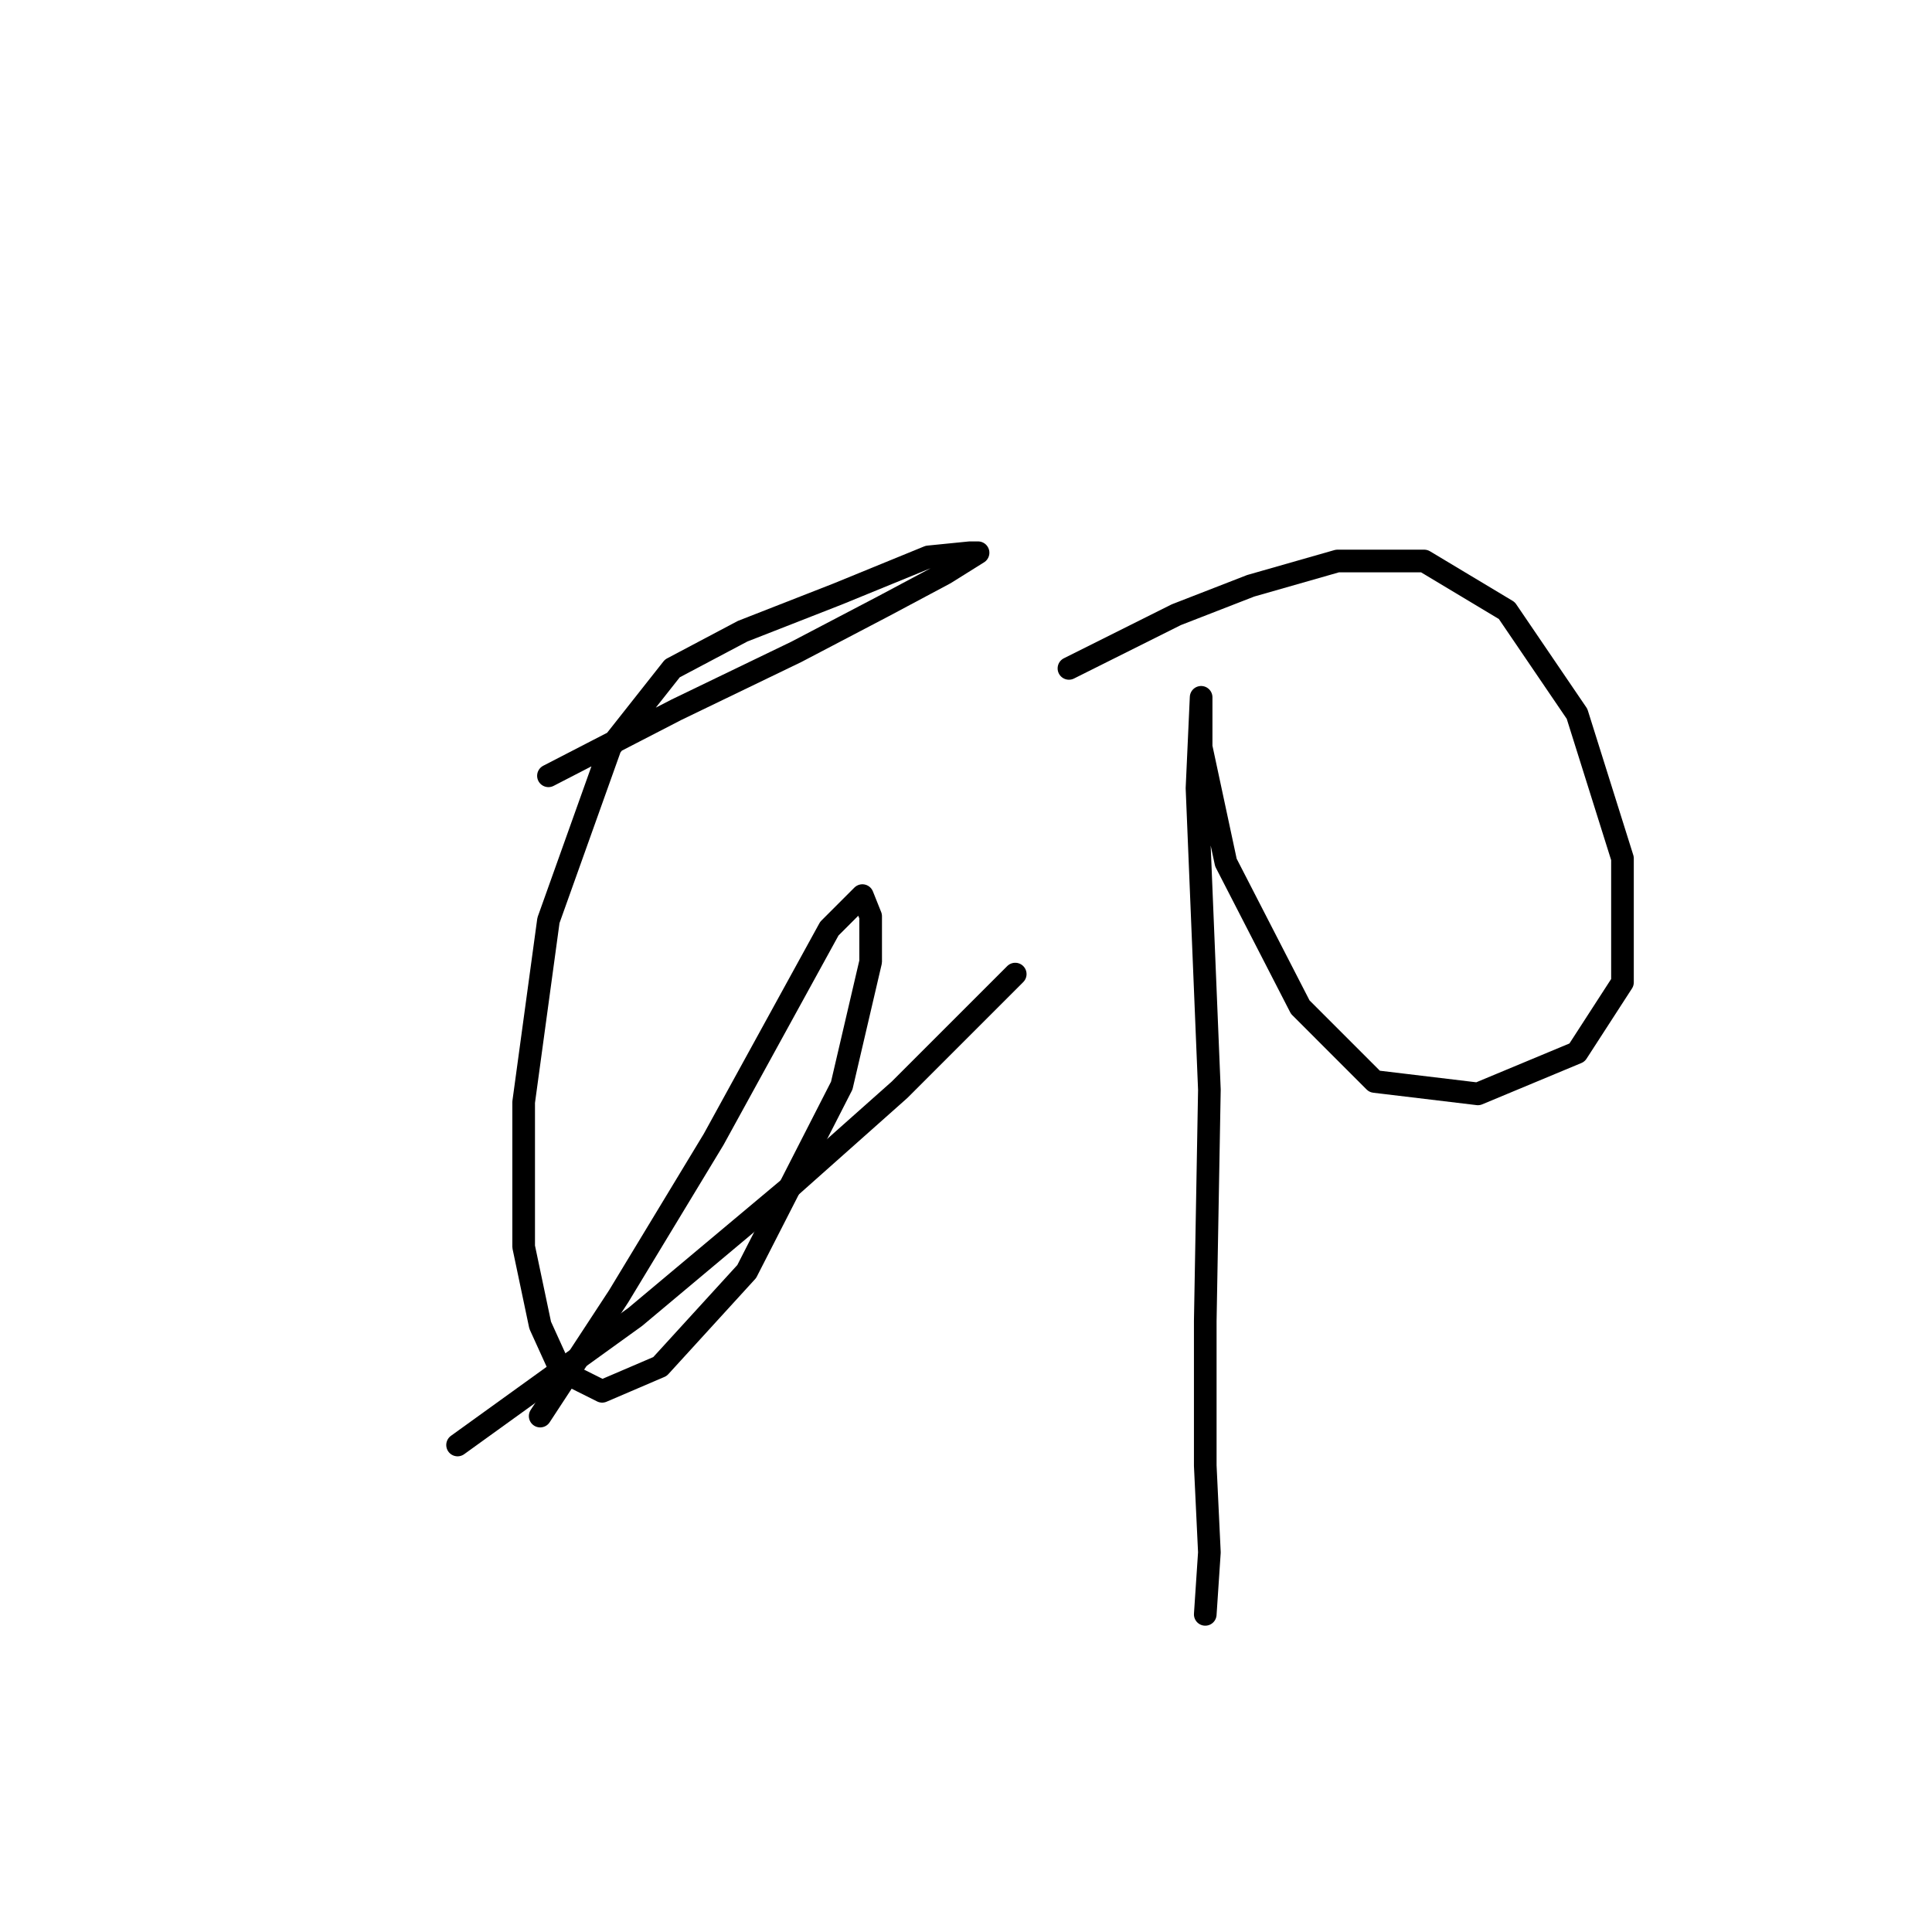 <?xml version="1.0" standalone="no"?>
    <svg width="256" height="256" xmlns="http://www.w3.org/2000/svg" version="1.1">
    <polyline stroke="black" stroke-width="3" stroke-linecap="round" fill="transparent" stroke-linejoin="round" points="72.672 102.798 89.64 94.04 105.514 86.377 117.008 80.356 125.219 75.977 129.598 73.24 128.503 73.24 123.029 73.788 110.987 78.714 98.398 83.64 89.093 88.566 80.882 98.966 72.672 121.956 69.388 146.039 69.388 165.197 71.577 175.597 74.314 181.618 79.788 184.355 87.451 181.071 98.945 168.481 111.535 143.85 115.366 127.429 115.366 121.408 114.271 118.671 109.893 123.05 94.566 150.966 81.977 171.765 71.577 187.639 71.577 187.639 " />
        <polyline stroke="black" stroke-width="3" stroke-linecap="round" fill="transparent" stroke-linejoin="round" points="60.63 191.47 84.167 174.502 104.419 157.534 119.198 144.397 134.524 129.071 134.524 129.071 " />
        <polyline stroke="black" stroke-width="3" stroke-linecap="round" fill="transparent" stroke-linejoin="round" points="141.64 88.566 155.871 81.451 165.724 77.619 177.218 74.335 188.713 74.335 199.66 80.903 208.965 94.587 214.986 113.745 214.986 130.166 208.965 139.471 195.828 144.945 182.144 143.303 172.292 133.45 162.439 114.292 159.155 98.966 159.155 93.493 159.155 92.398 158.608 104.44 160.25 144.397 159.703 175.05 159.703 194.207 160.25 205.702 159.703 213.912 159.703 213.912 " />
        </svg>